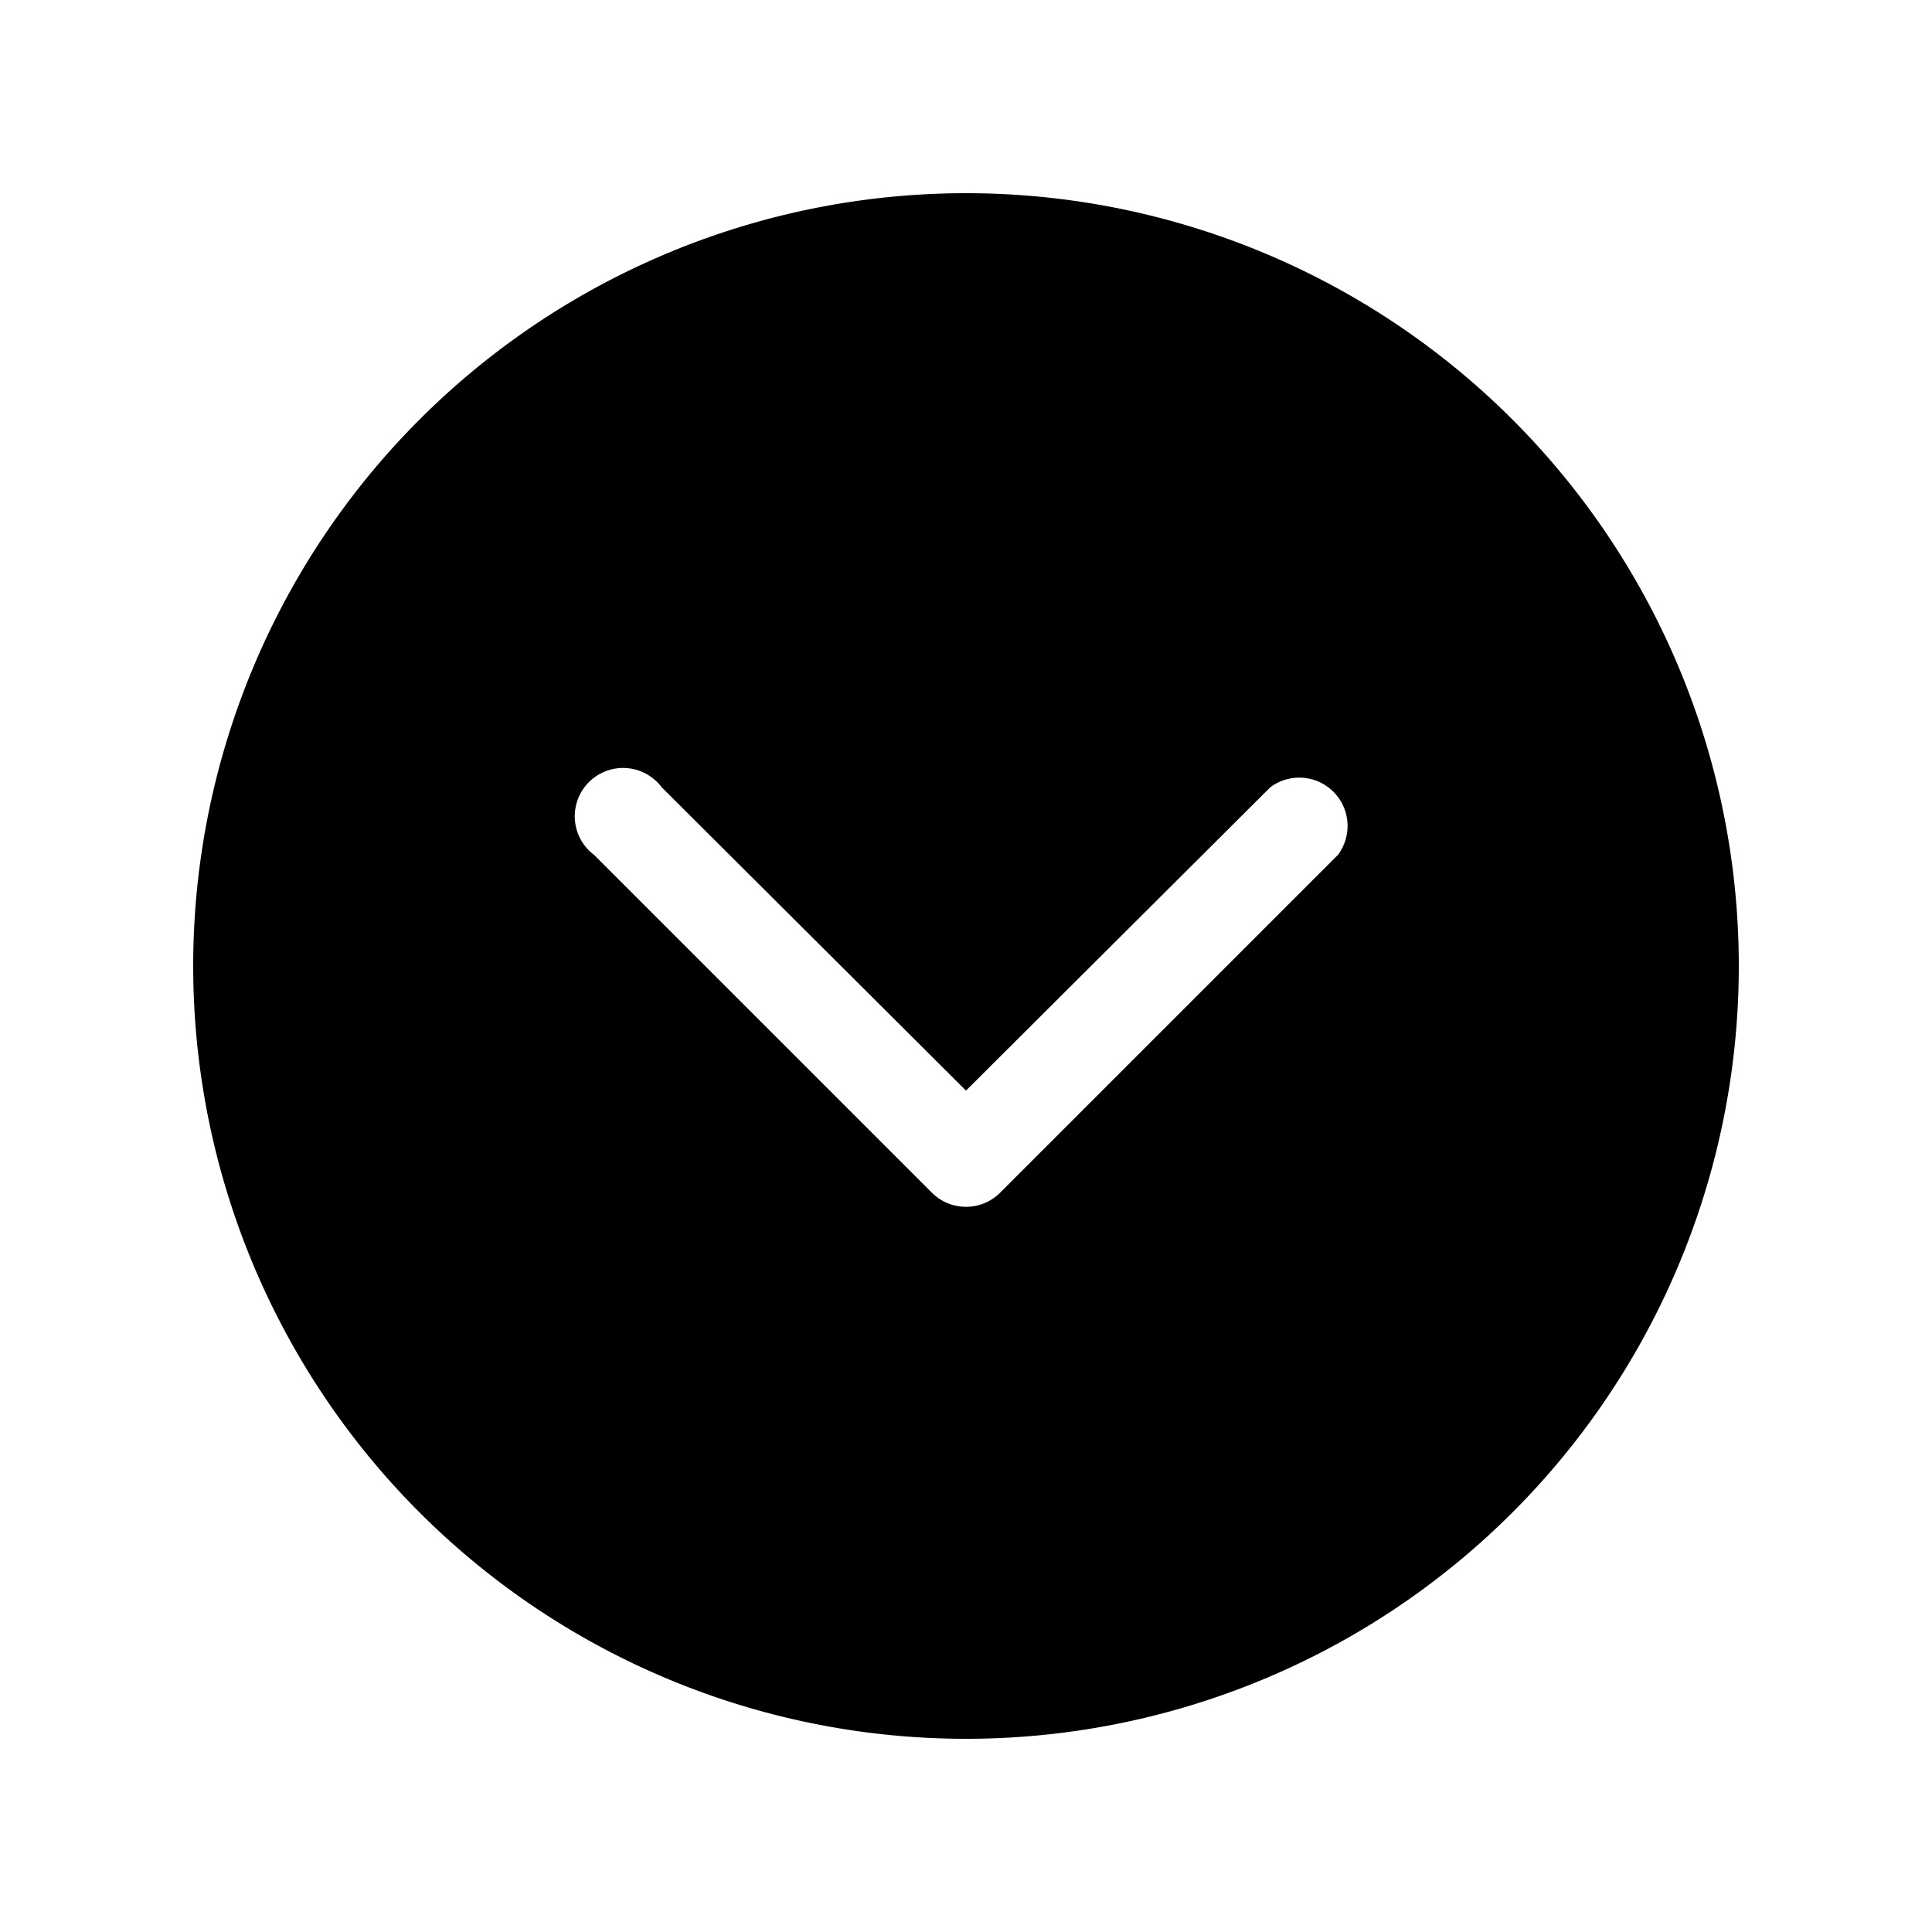 <svg width="20" height="20" viewBox="0 0 20 20" xmlns="http://www.w3.org/2000/svg"><path d="M2 10a8 8 0 1116 0 8 8 0 01-16 0zm4.85-1.85a.5.5 0 10-.7.7l3.5 3.5a.5.5 0 00.7 0l3.5-3.5a.5.5 0 00-.7-.7L10 11.29 6.85 8.15z"/></svg>